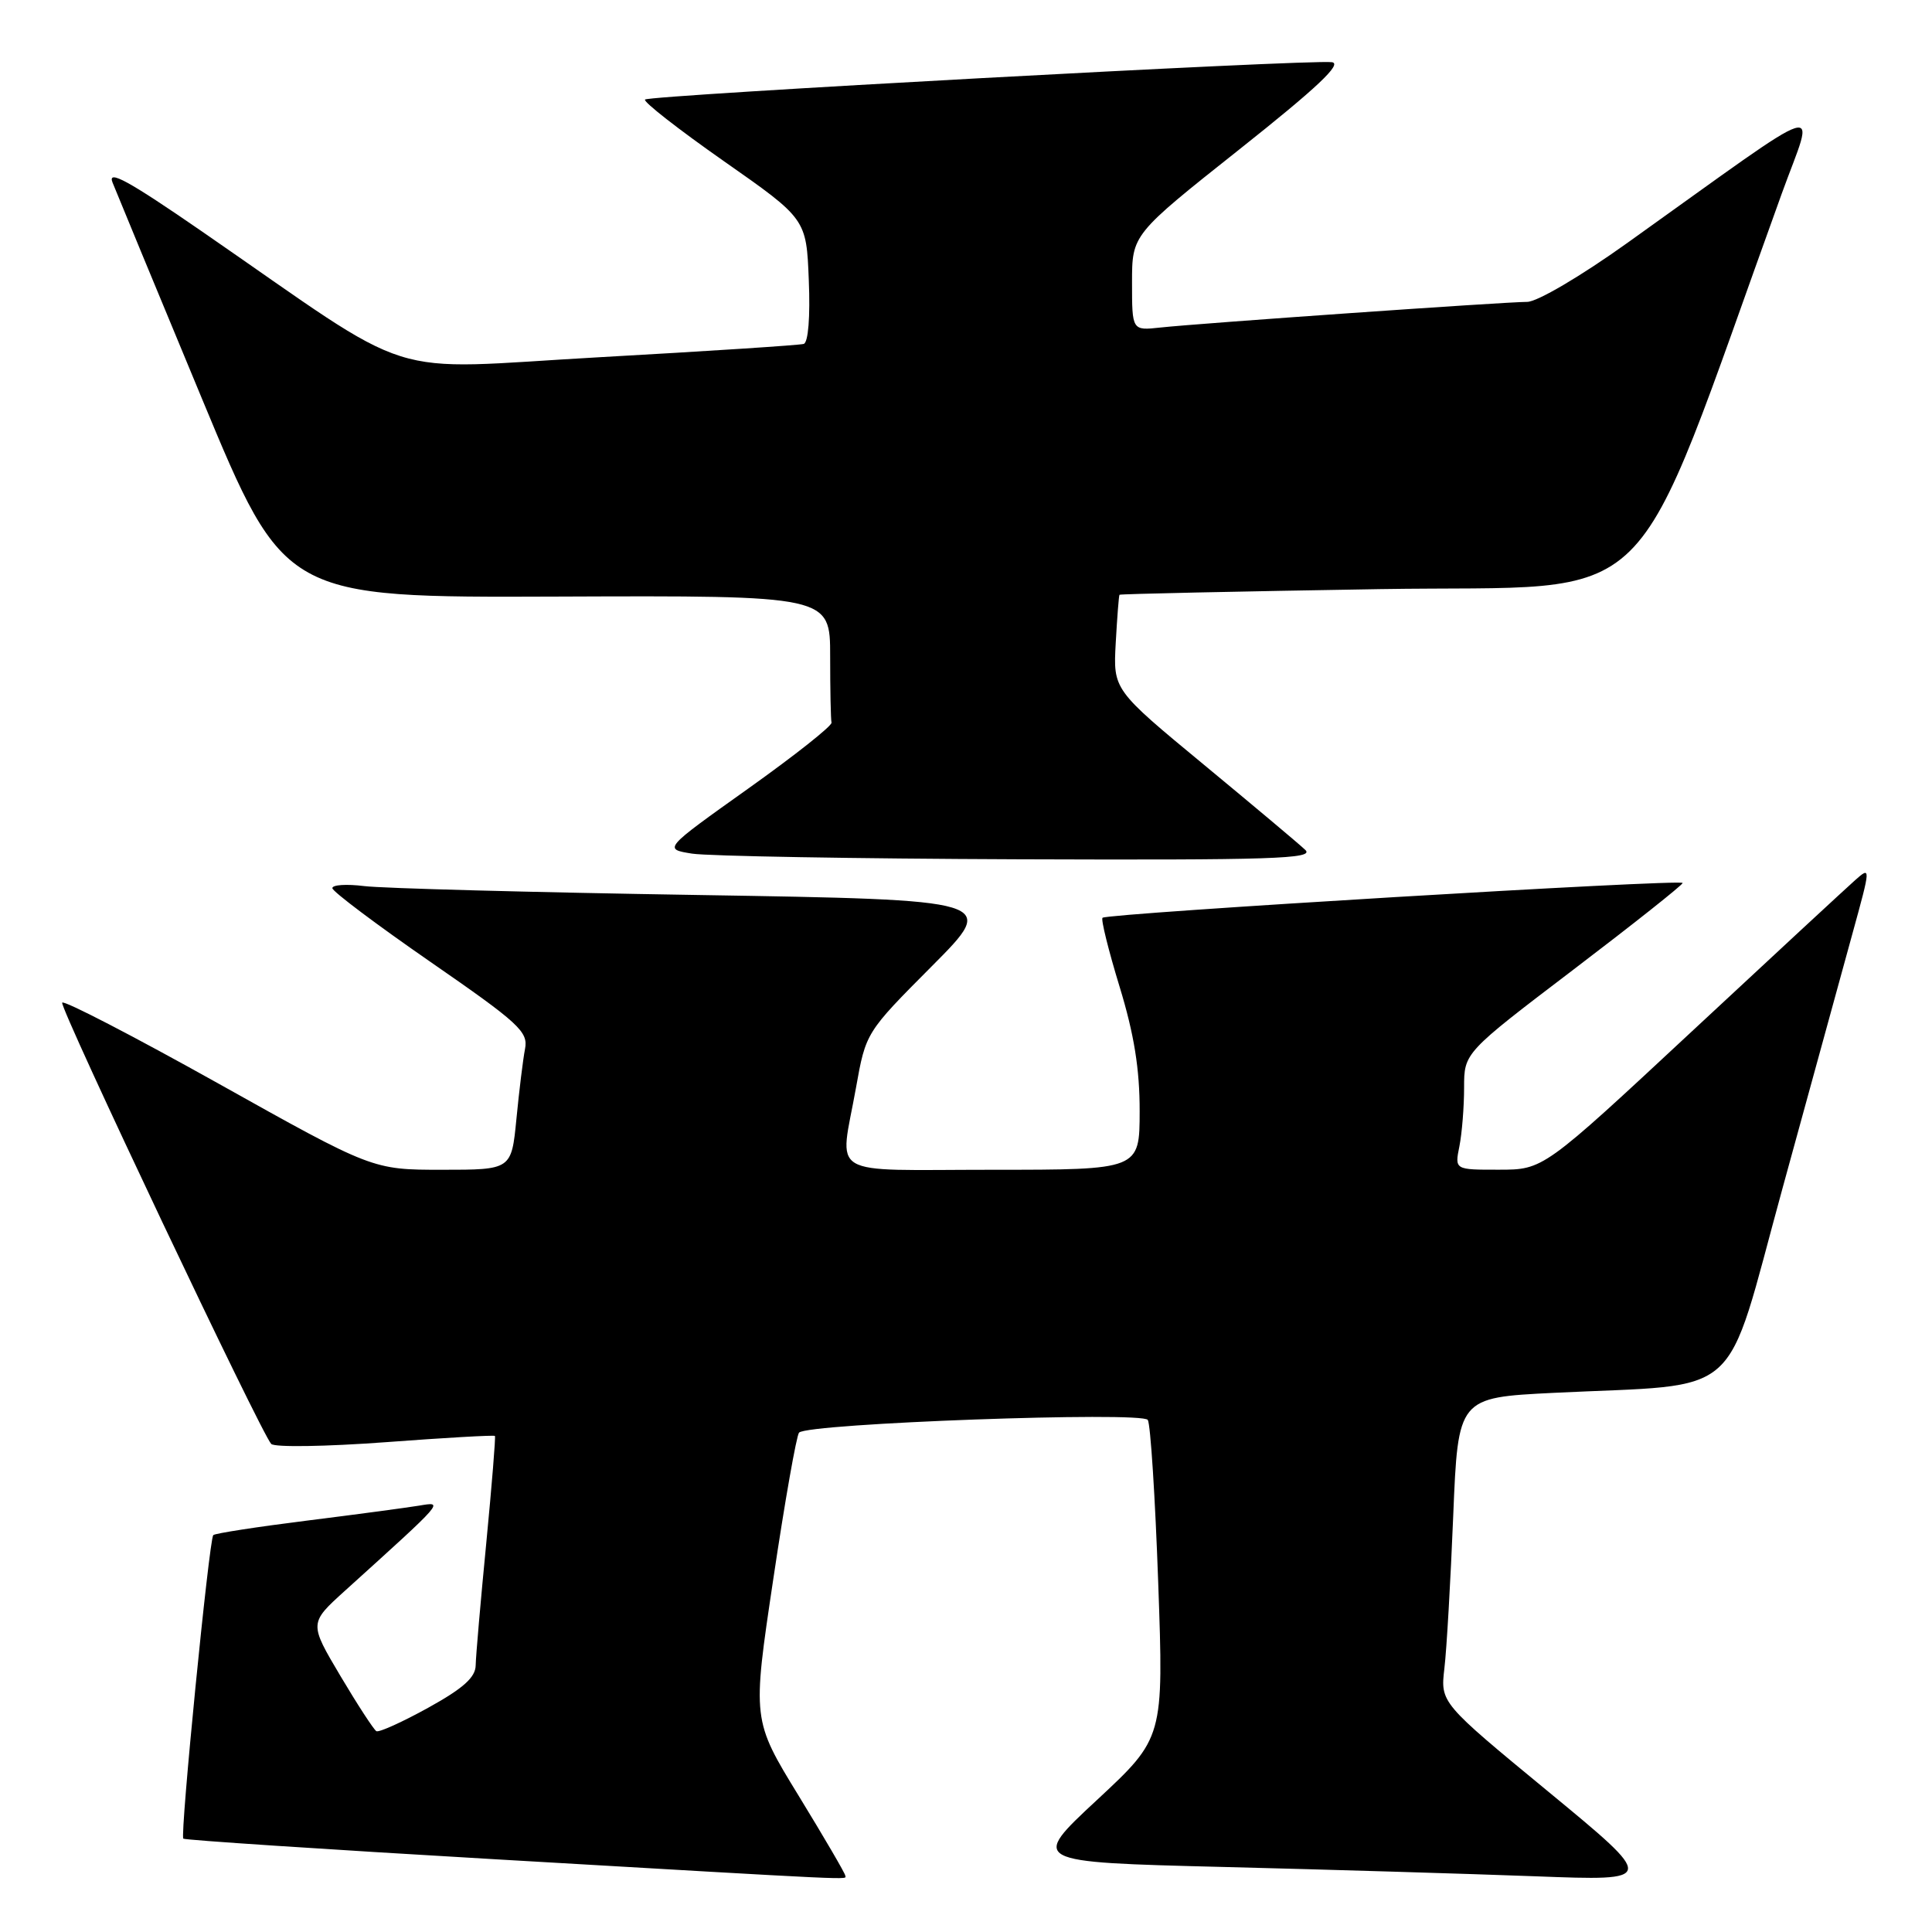 <?xml version="1.0" encoding="UTF-8" standalone="no"?>
<!DOCTYPE svg PUBLIC "-//W3C//DTD SVG 1.1//EN" "http://www.w3.org/Graphics/SVG/1.1/DTD/svg11.dtd" >
<svg xmlns="http://www.w3.org/2000/svg" xmlns:xlink="http://www.w3.org/1999/xlink" version="1.1" viewBox="0 0 256 256">
 <g >
 <path fill="currentColor"
d=" M 112.00 248.52 C 112.00 248.26 109.23 243.51 105.84 237.97 C 99.67 227.90 99.67 227.90 102.47 209.20 C 104.00 198.92 105.54 190.20 105.88 189.83 C 107.01 188.60 151.37 186.99 152.09 188.15 C 152.45 188.73 153.07 198.44 153.47 209.74 C 154.20 230.28 154.20 230.28 145.35 238.51 C 136.50 246.74 136.50 246.74 162.00 247.38 C 176.03 247.73 194.70 248.29 203.50 248.62 C 219.50 249.23 219.50 249.23 205.18 237.42 C 190.86 225.62 190.86 225.62 191.39 221.06 C 191.69 218.55 192.21 209.46 192.56 200.84 C 193.20 185.19 193.20 185.19 205.85 184.56 C 231.41 183.30 228.34 186.05 236.18 157.50 C 239.95 143.75 244.14 128.51 245.48 123.63 C 247.90 114.85 247.90 114.78 245.81 116.63 C 244.65 117.66 234.87 126.71 224.10 136.74 C 204.50 154.99 204.50 154.99 198.62 154.99 C 192.75 155.00 192.75 155.00 193.38 151.88 C 193.72 150.16 194.00 146.67 194.00 144.12 C 194.00 139.50 194.00 139.50 208.46 128.50 C 216.41 122.45 222.93 117.28 222.96 117.00 C 223.01 116.44 146.74 121.02 146.09 121.61 C 145.86 121.82 146.88 125.93 148.35 130.74 C 150.28 137.05 151.02 141.67 151.01 147.25 C 151.00 155.00 151.00 155.00 131.50 155.00 C 109.21 155.00 111.26 156.23 113.42 144.15 C 114.73 136.81 114.73 136.81 123.48 128.02 C 132.22 119.24 132.22 119.24 92.36 118.59 C 70.44 118.24 50.59 117.71 48.25 117.41 C 45.91 117.12 44.02 117.24 44.04 117.69 C 44.06 118.13 49.93 122.54 57.07 127.48 C 68.78 135.58 70.01 136.71 69.57 138.98 C 69.30 140.37 68.79 144.54 68.43 148.25 C 67.77 155.00 67.77 155.00 58.57 155.00 C 49.36 155.00 49.36 155.00 28.93 143.57 C 17.69 137.29 8.38 132.47 8.24 132.86 C 7.94 133.66 34.65 190.03 35.94 191.33 C 36.39 191.79 43.20 191.68 51.07 191.10 C 58.93 190.51 65.46 190.14 65.58 190.27 C 65.69 190.40 65.17 196.80 64.43 204.50 C 63.68 212.20 63.05 219.47 63.03 220.66 C 63.01 222.26 61.38 223.72 56.75 226.28 C 53.31 228.18 50.22 229.58 49.87 229.39 C 49.53 229.19 47.38 225.90 45.10 222.06 C 40.96 215.08 40.96 215.08 45.70 210.79 C 59.08 198.69 58.84 198.96 55.50 199.51 C 53.85 199.78 47.14 200.68 40.59 201.50 C 34.04 202.32 28.49 203.18 28.26 203.41 C 27.71 203.96 23.84 243.18 24.29 243.63 C 24.48 243.82 43.06 245.05 65.57 246.36 C 115.25 249.25 112.00 249.10 112.00 248.52 Z  M 172.96 112.62 C 172.16 111.85 166.10 106.77 159.50 101.31 C 147.50 91.39 147.50 91.39 147.84 85.19 C 148.03 81.79 148.25 78.91 148.34 78.81 C 148.43 78.70 163.96 78.37 182.85 78.06 C 220.80 77.44 215.46 82.70 236.09 25.66 C 240.51 13.43 243.02 12.62 215.60 32.21 C 209.46 36.60 203.68 40.00 202.36 40.00 C 199.47 40.00 158.90 42.84 153.75 43.40 C 150.00 43.81 150.00 43.81 150.00 37.44 C 150.00 31.08 150.00 31.08 164.23 19.79 C 174.54 11.61 177.91 8.43 176.48 8.24 C 173.53 7.85 86.05 12.61 85.47 13.19 C 85.20 13.47 89.90 17.14 95.91 21.35 C 106.85 29.01 106.85 29.01 107.17 37.14 C 107.37 41.97 107.10 45.38 106.50 45.57 C 105.95 45.74 93.80 46.53 79.50 47.33 C 50.05 48.98 56.03 50.87 26.75 30.66 C 16.99 23.93 14.21 22.41 14.91 24.18 C 15.42 25.46 20.75 38.36 26.77 52.85 C 37.71 79.19 37.71 79.19 73.85 79.05 C 110.00 78.91 110.00 78.91 110.00 86.96 C 110.00 91.38 110.08 95.34 110.18 95.75 C 110.29 96.16 105.31 100.10 99.13 104.50 C 87.89 112.50 87.89 112.50 91.70 113.11 C 93.79 113.44 113.26 113.78 134.96 113.86 C 168.61 113.98 174.21 113.80 172.96 112.62 Z "/>
</g>
</svg>